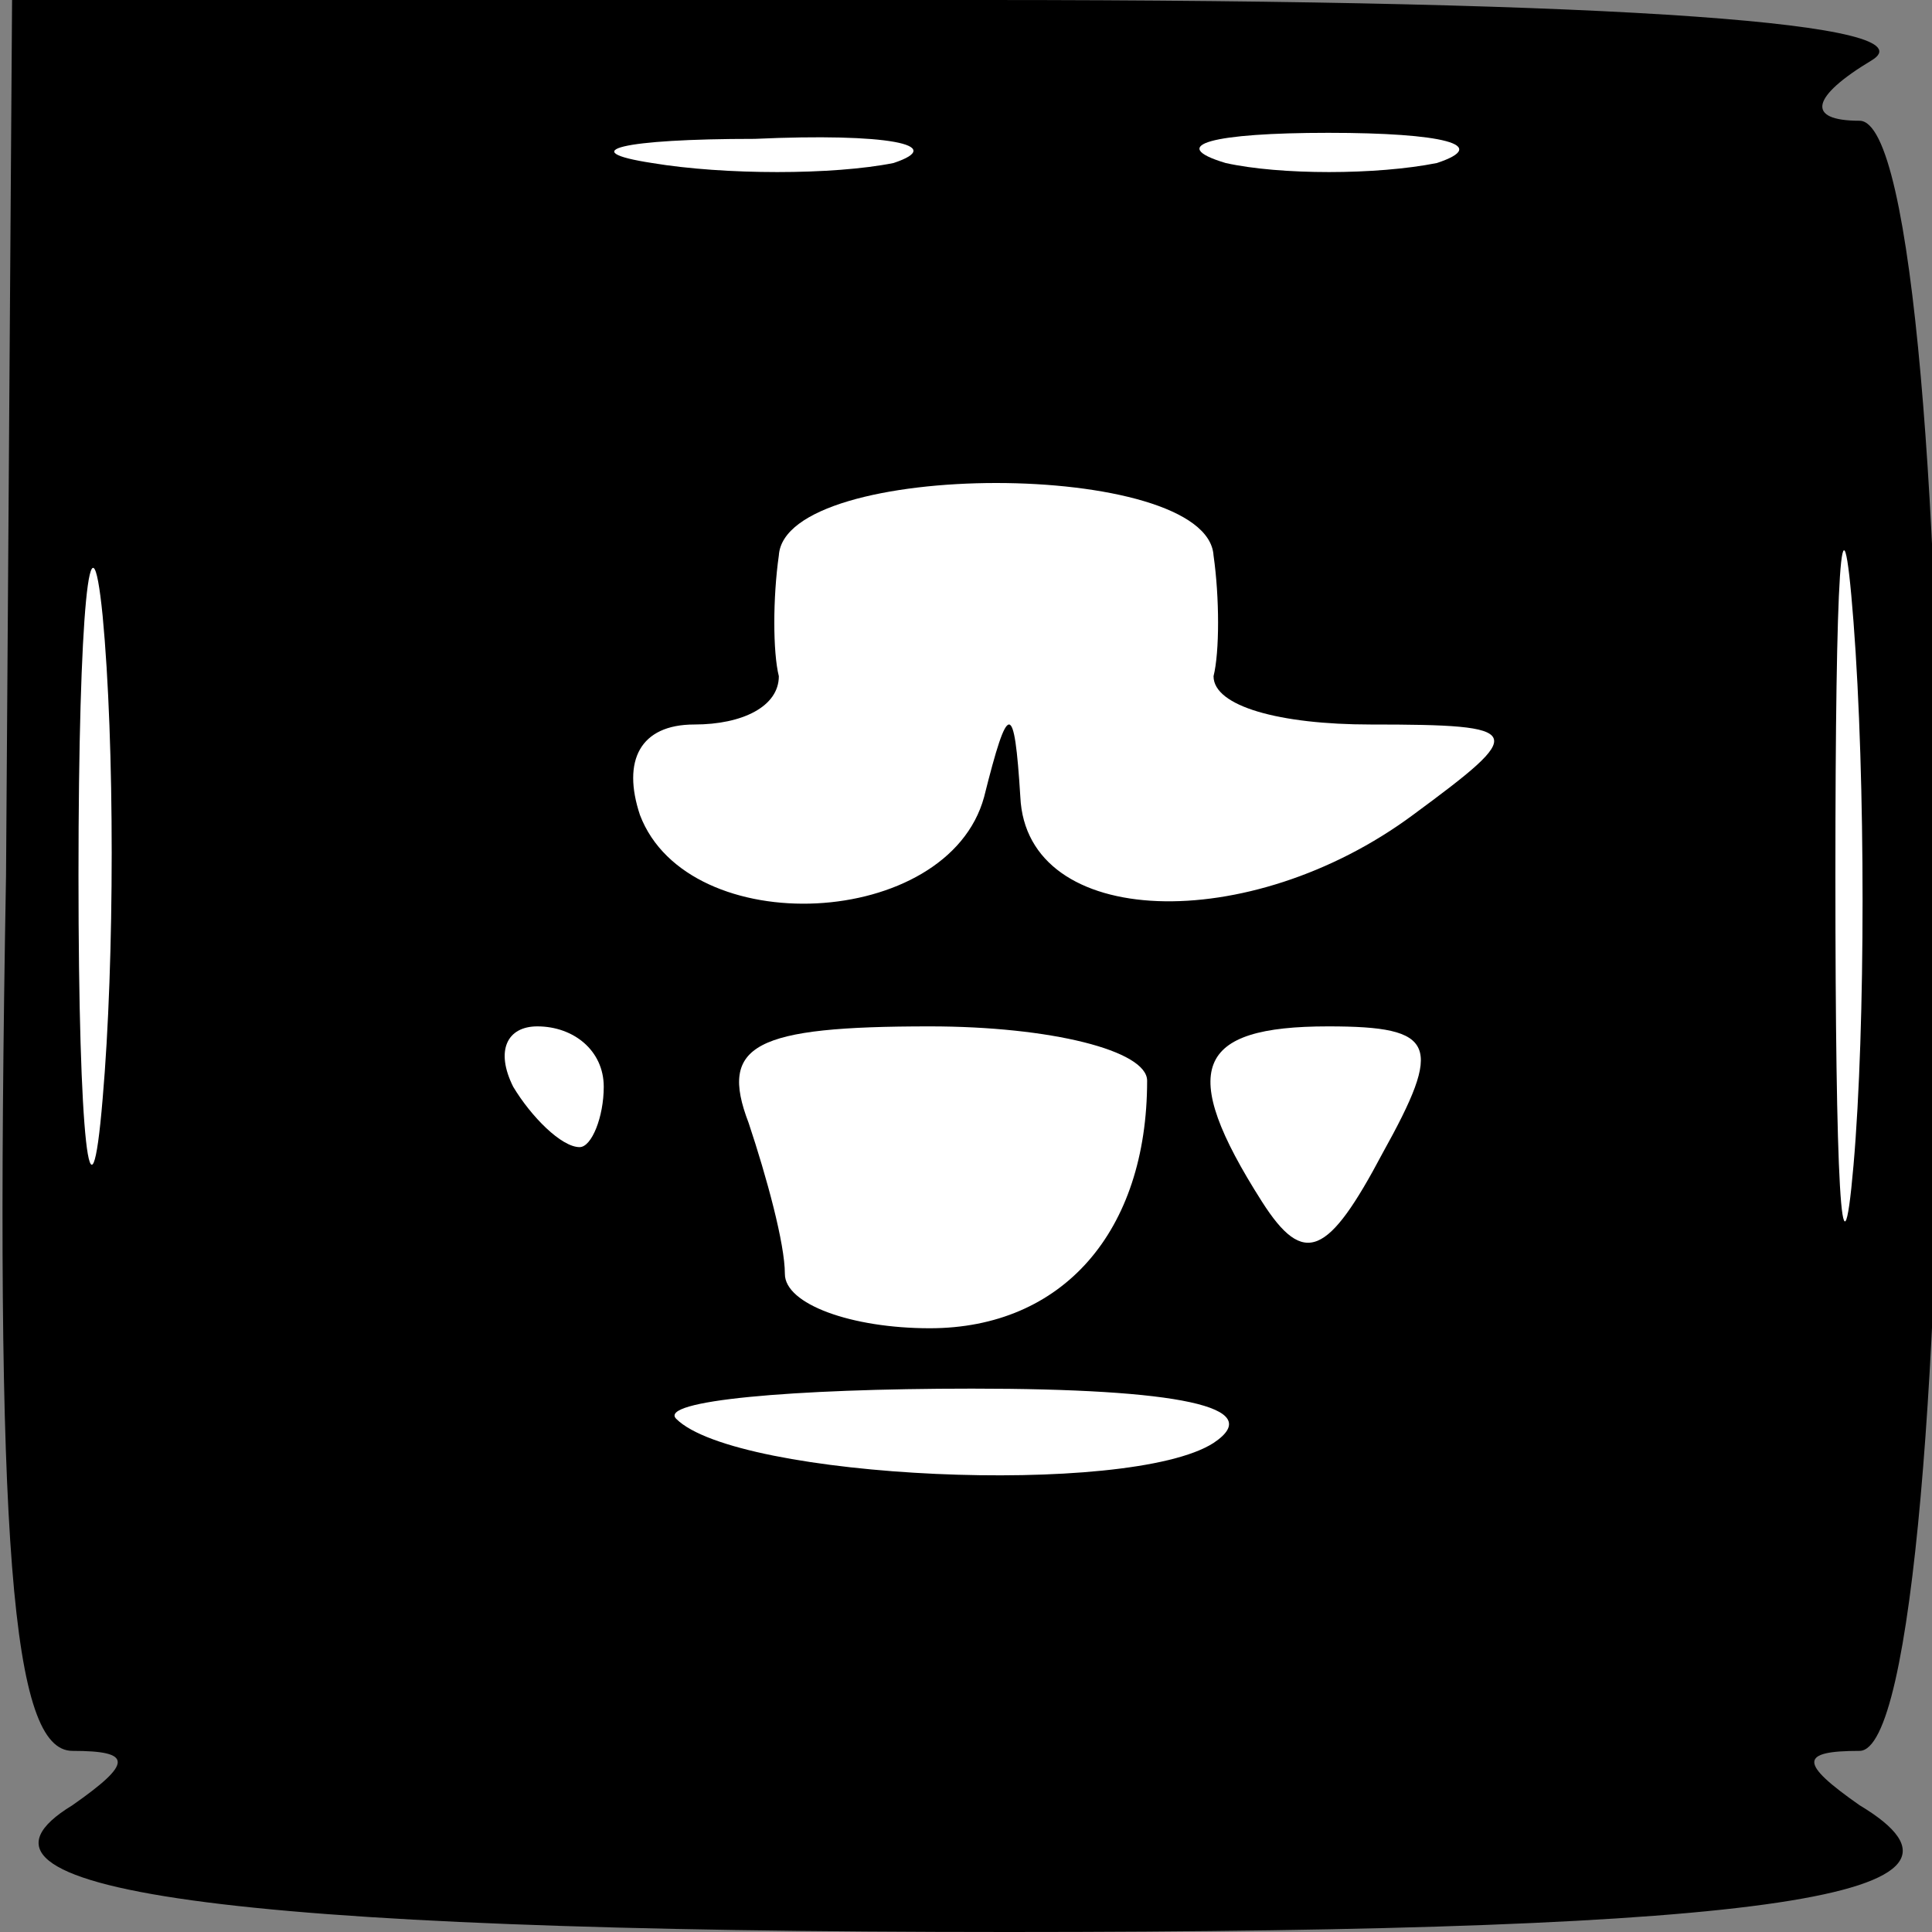 <?xml version="1.0" standalone="no"?>
<!DOCTYPE svg PUBLIC "-//W3C//DTD SVG 20010904//EN"
 "http://www.w3.org/TR/2001/REC-SVG-20010904/DTD/svg10.dtd">
<svg version="1.0" xmlns="http://www.w3.org/2000/svg"
 width="32pt" height="32pt" viewBox="0 0 32 32"
 preserveAspectRatio="xMidYMid meet">
<rect x="0" y="0" width="32" height="32" fill="#808080" stroke="none"/>
<g transform="translate(0,32) scale(0.1,-0.1)"
fill="#000000" stroke="none">
<path fill="#000000" stroke="none" d="M1 175 c-2 -112 1 -145 11 -145 10 0
10 -2 0 -9 -23 -14 24 -21 155 -21 127 0 166 6 141 21 -10 7 -10 9 0 9 18 0
18 270 0 270 -9 0 -8 4 2 10 10 6 -39 10 -147 10 l-161 0 -1 -145z"/>
<path fill="#ffffff" stroke="none" d="M148 293 c-10 -2 -28 -2 -40 0 -13 2
-5 4 17 4 22 1 32 -1 23 -4z"/>
<path fill="#ffffff" stroke="none" d="M238 293 c-10 -2 -26 -2 -35 0 -10 3
-2 5 17 5 19 0 27 -2 18 -5z"/>
<path fill="#ffffff" stroke="none" d="M307 127 c-2 -23 -3 -2 -3 48 0 50 1
68 3 42 2 -26 2 -67 0 -90z"/>
<path fill="#ffffff" stroke="none" d="M17 138 c-2 -24 -4 -7 -4 37 0 44 2 63
4 43 2 -21 2 -57 0 -80z"/>
<path fill="#ffffff" stroke="none" d="M201 228 c1 -7 1 -16 0 -20 0 -5 11 -8
26 -8 26 0 26 -1 7 -15 -27 -20 -64 -19 -65 3 -1 16 -2 16 -6 0 -6 -22 -49
-24 -57 -3 -3 9 0 15 9 15 8 0 14 3 14 8 -1 4 -1 13 0 20 1 16 71 16 72 0z"/>
<path fill="#ffffff" stroke="none" d="M100 140 c0 -5 -2 -10 -4 -10 -3 0 -8
5 -11 10 -3 6 -1 10 4 10 6 0 11 -4 11 -10z"/>
<path fill="#ffffff" stroke="none" d="M190 141 c0 -25 -14 -41 -36 -41 -13 0
-24 4 -24 9 0 5 -3 16 -6 25 -5 13 1 16 30 16 20 0 36 -4 36 -9z"/>
<path fill="#ffffff" stroke="none" d="M229 129 c-9 -17 -13 -19 -20 -8 -14
22 -11 29 11 29 18 0 19 -3 9 -21z"/>
<path fill="#ffffff" stroke="none" d="M201 81 c-14 -9 -79 -6 -89 4 -3 3 19
5 49 5 34 0 49 -3 40 -9z"/>
</g>
</svg>
